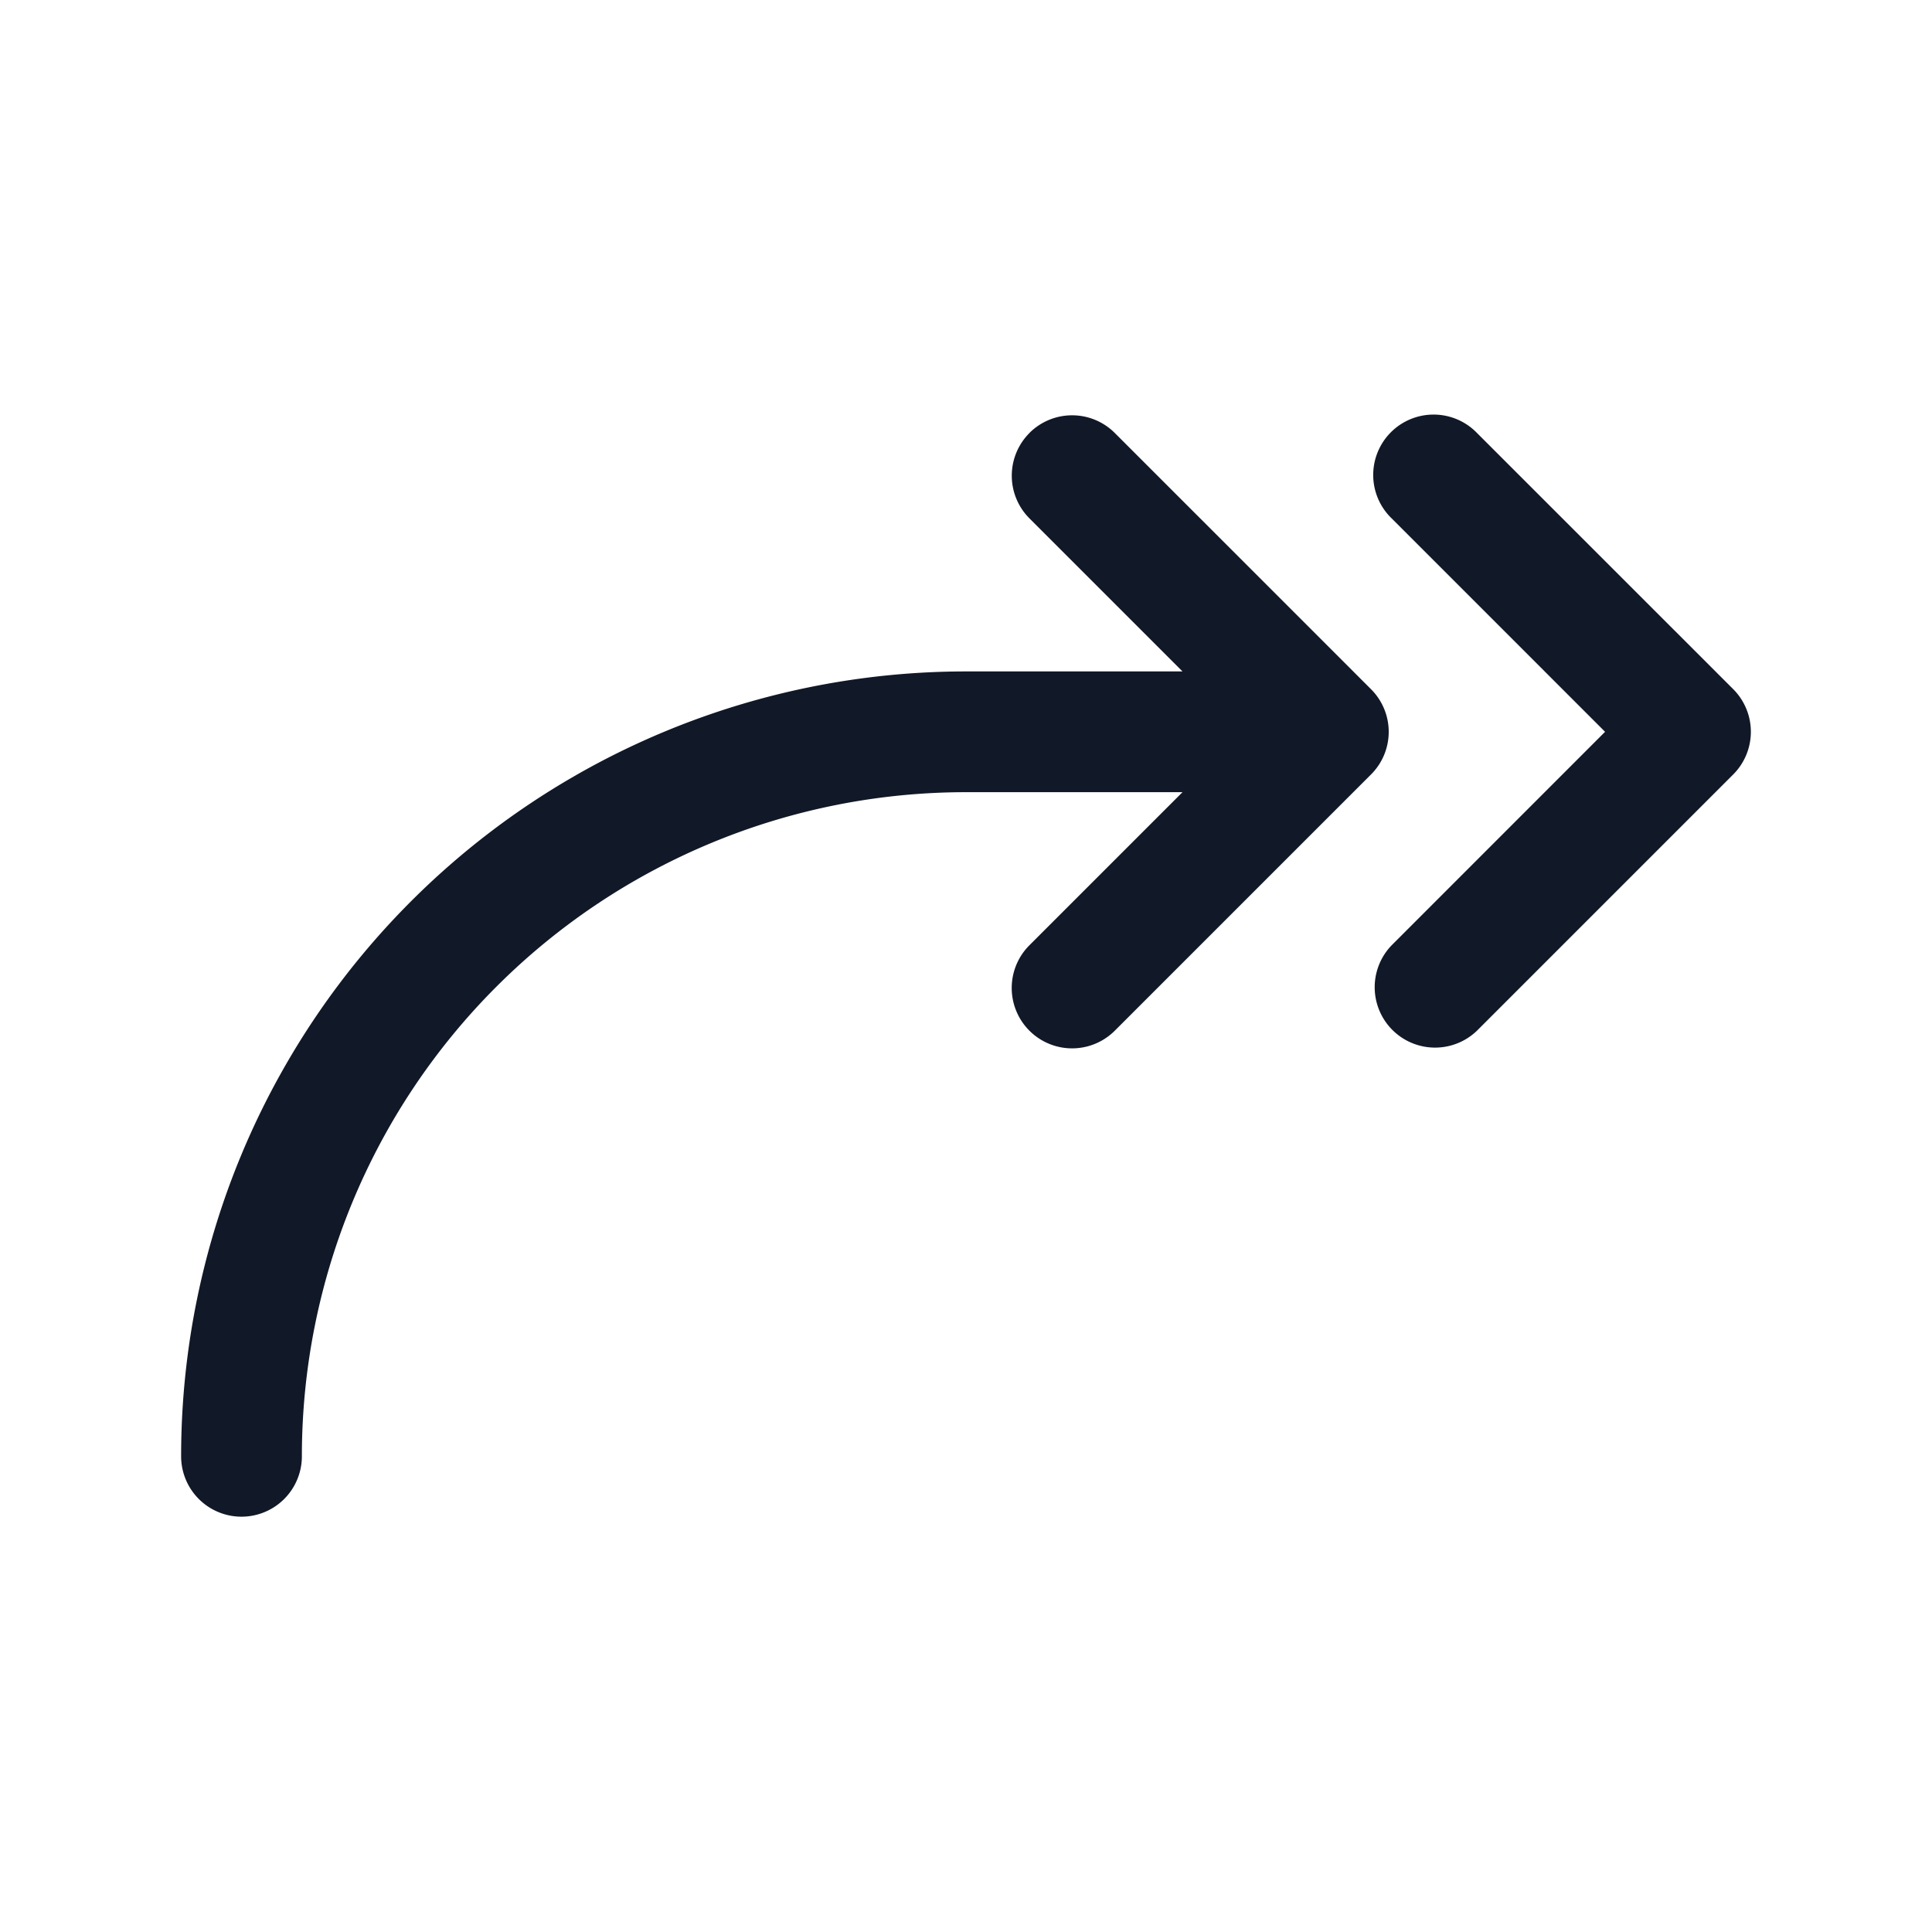 <svg xmlns="http://www.w3.org/2000/svg" width="32" height="32" fill="none" viewBox="0 0 32 32"><path fill="#111827" fill-rule="evenodd" d="M17.05 7.172a1 1 0 0 1 1.415 0l4.242 4.242a.997.997 0 0 1-.002 1.417l-4.24 4.24a1 1 0 0 1-1.415-1.414l2.536-2.536H16a11 11 0 0 0-11 11 1 1 0 1 1-2 0 13 13 0 0 1 13-13h3.586l-2.535-2.535a1 1 0 0 1 0-1.414Zm7.414 0a1 1 0 1 0-1.414 1.414l3.535 3.535-3.535 3.536a1 1 0 0 0 1.414 1.414l4.243-4.243a1 1 0 0 0 0-1.414l-4.243-4.242Z" clip-rule="evenodd"/></svg>